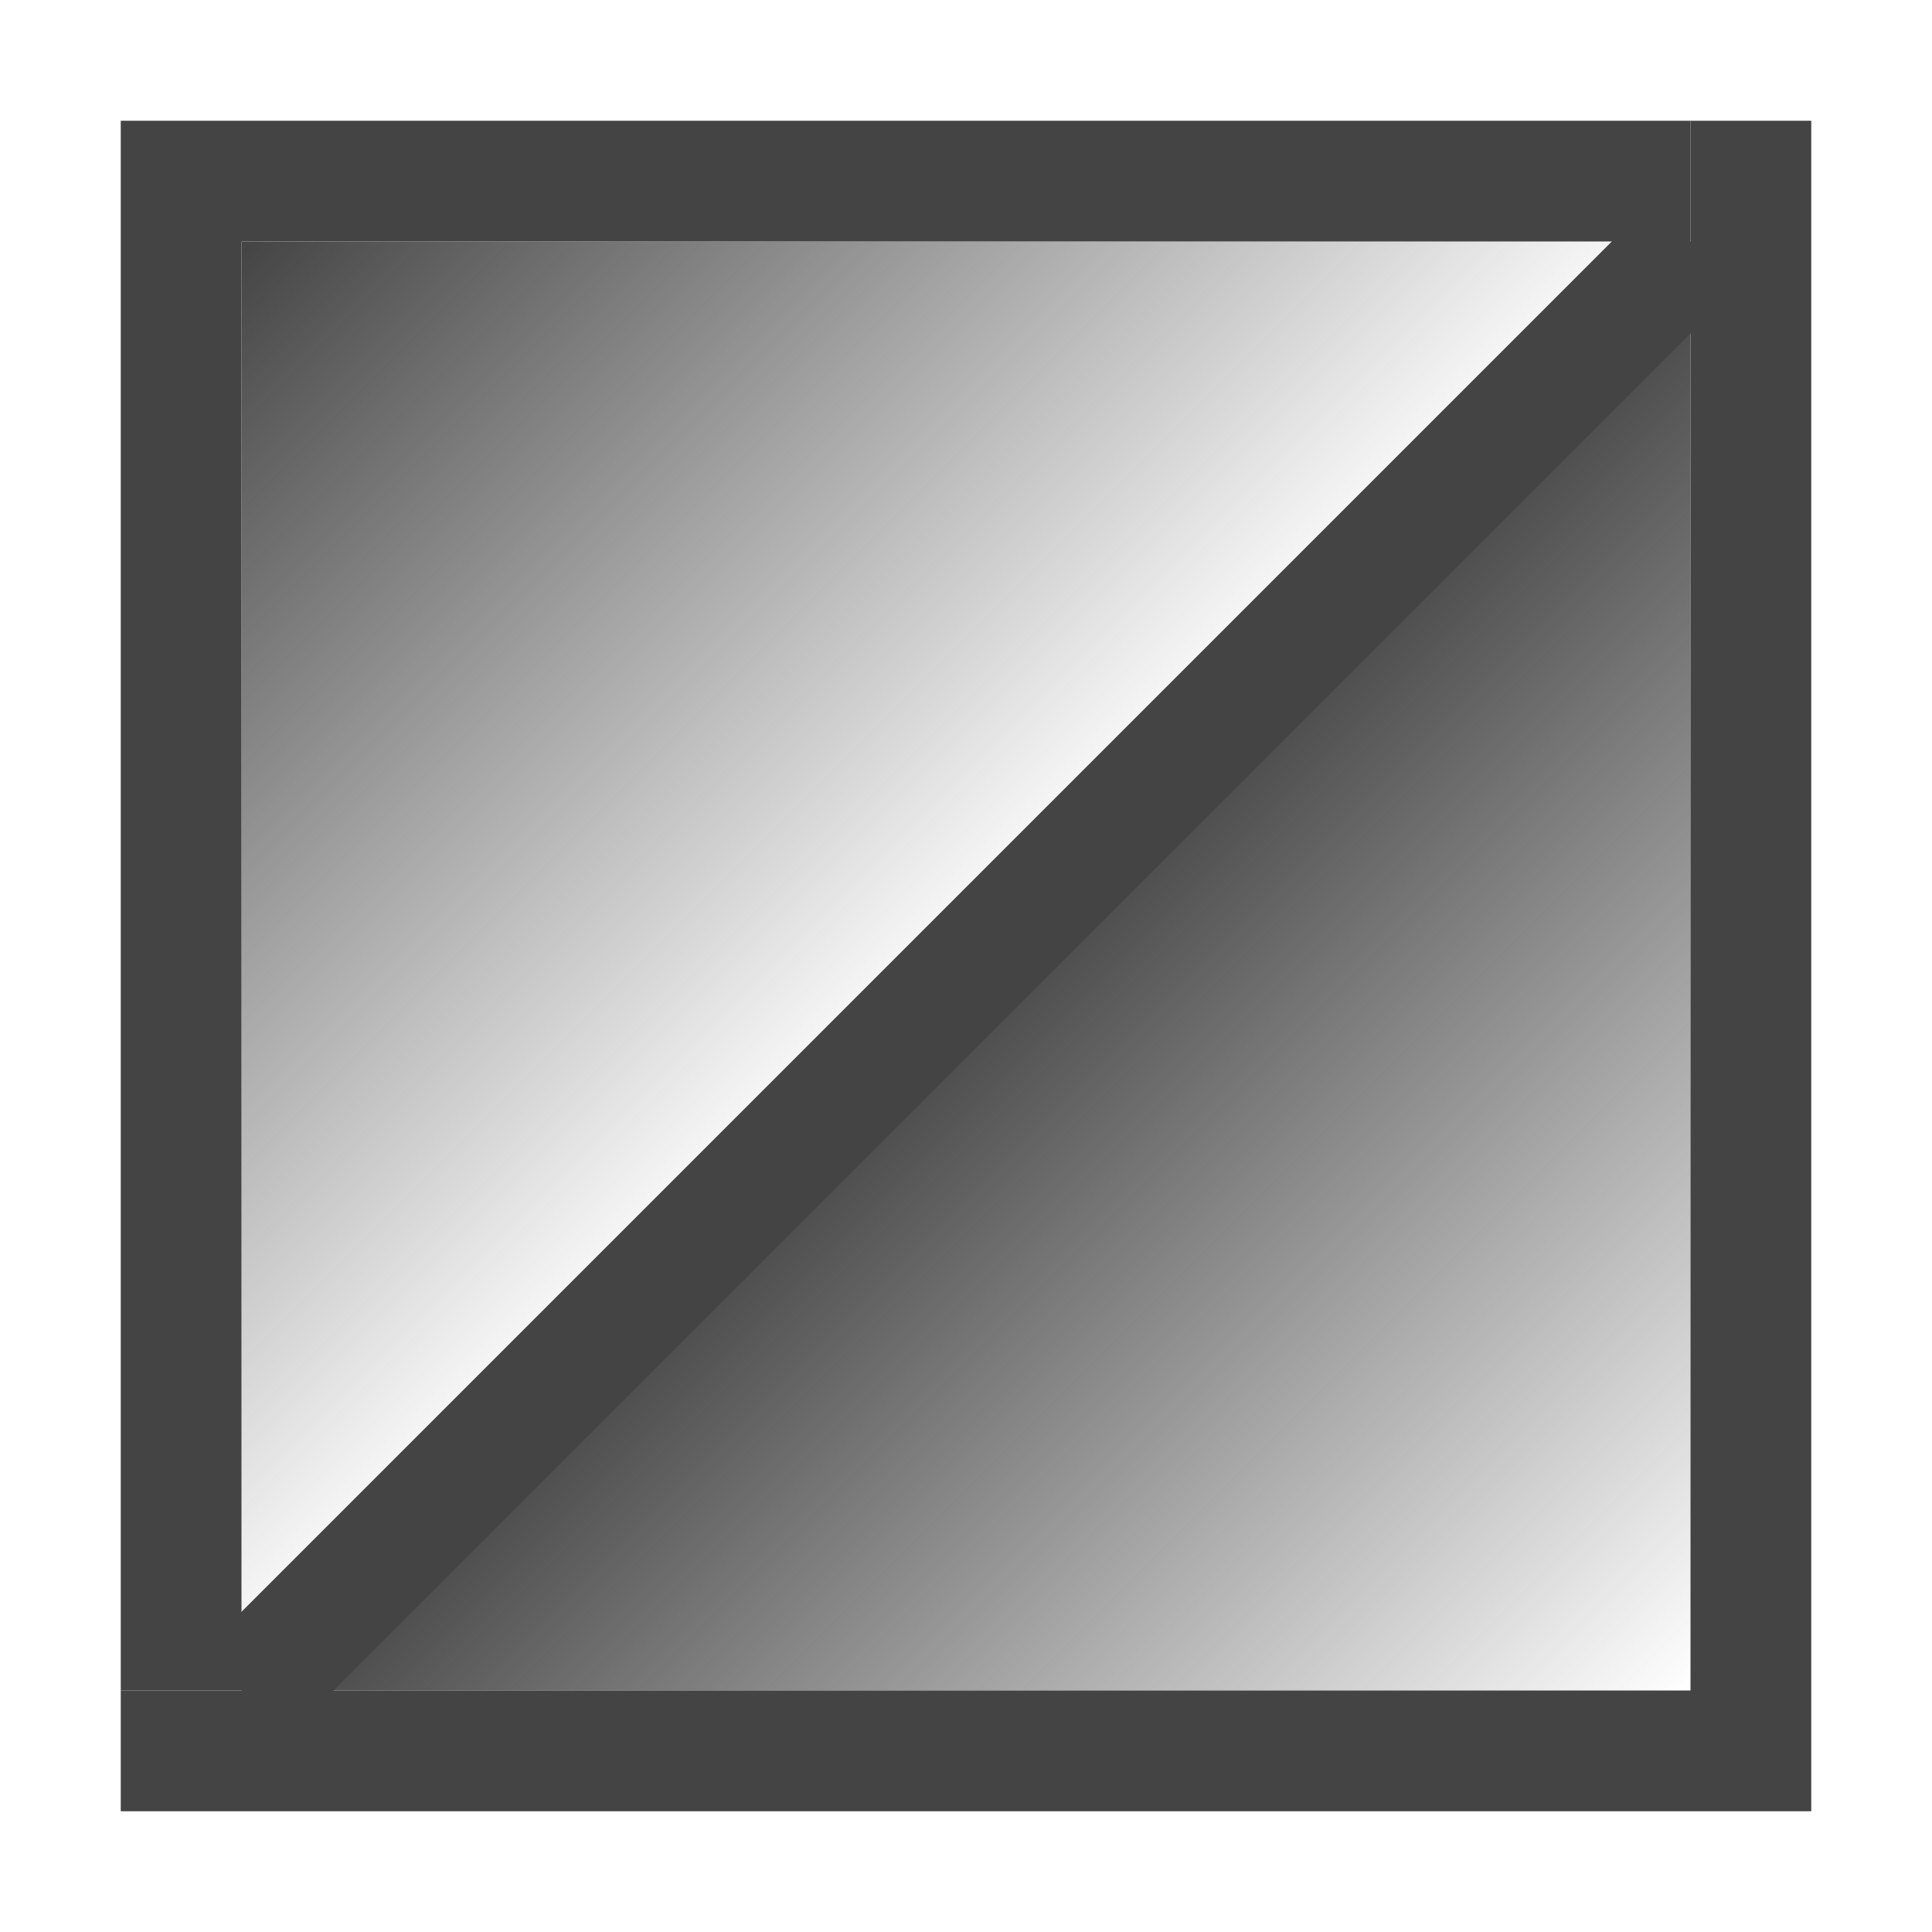 <svg id="Layer_1" data-name="Layer 1" xmlns="http://www.w3.org/2000/svg" xmlns:xlink="http://www.w3.org/1999/xlink" width="144" height="144" viewBox="0 0 144 144"><defs><style>.cls-1{fill:#444;}.cls-2{fill:url(#linear-gradient);}.cls-3{fill:url(#linear-gradient-2);}</style><linearGradient id="linear-gradient" x1="18" y1="18" x2="72" y2="72" gradientUnits="userSpaceOnUse"><stop offset="0" stop-color="#444"/><stop offset="1" stop-color="#444" stop-opacity="0"/></linearGradient><linearGradient id="linear-gradient-2" x1="72" y1="72" x2="126" y2="126" xlink:href="#linear-gradient"/></defs><title>ghost-black</title><polygon class="cls-1" points="18 9 9 9 9 126 18 126 18 18 126 18 126 9 18 9"/><polygon class="cls-1" points="126 9 126 126 9 126 9 135 135 135 135 126 135 9 126 9"/><polygon class="cls-2" points="18 18 18 126 126 18 18 18"/><polygon class="cls-3" points="126 18 18 126 126 126 126 18"/><rect class="cls-1" x="-4.12" y="67.75" width="152.74" height="9" transform="translate(-29.93 72.25) rotate(-45)"/></svg>
